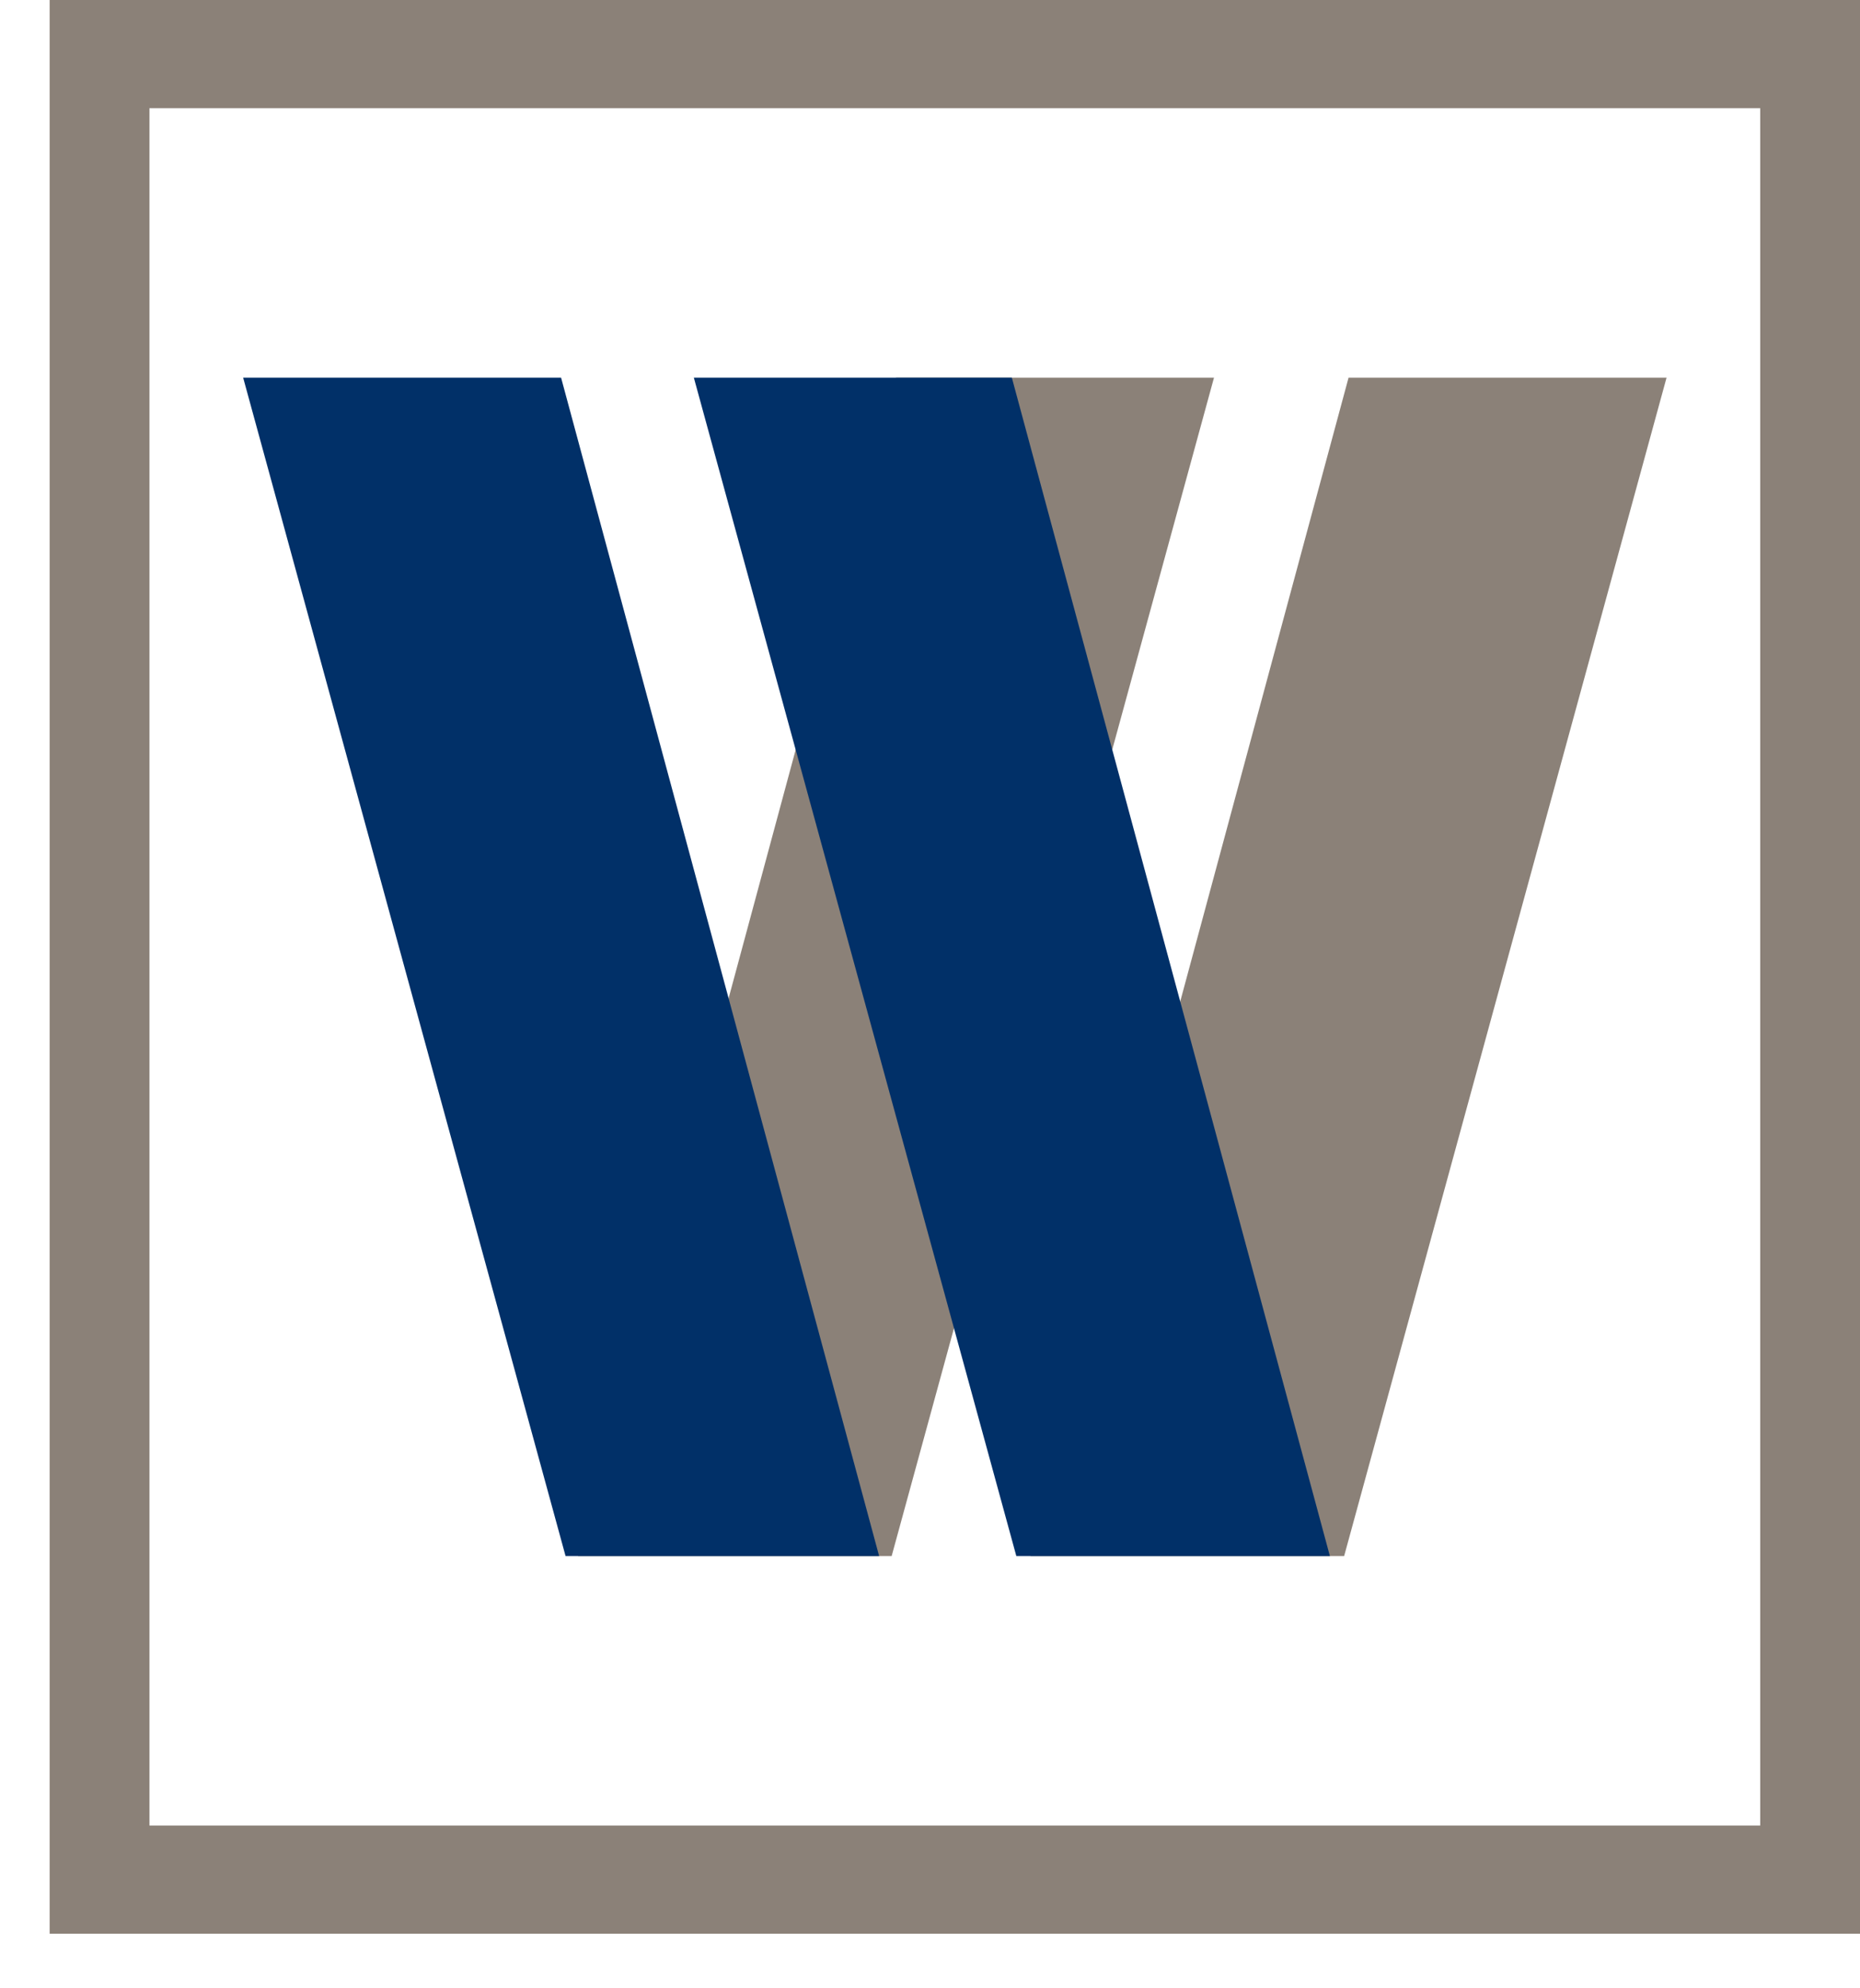 <svg width="29" height="31" viewBox="0 0 29 31" fill="none" xmlns="http://www.w3.org/2000/svg">
<path d="M0.774 0V30.149H29V0H0.774ZM27.444 28.462H2.33V1.687H27.444V28.462Z" fill="#8B8178"/>
<path d="M25.984 5.888L20.957 24.261H16.068L21.026 5.888H25.984Z" fill="#8B8178"/>
<path d="M18.928 5.888L13.902 24.261H9.013L13.971 5.888H18.928Z" fill="#8B8178"/>
<path d="M3.791 5.888L8.818 24.261H13.707L8.748 5.888H3.791Z" fill="#013068"/>
<path d="M10.818 5.888L15.846 24.261H20.735L15.776 5.888H10.818Z" fill="#013068"/>
</svg>
